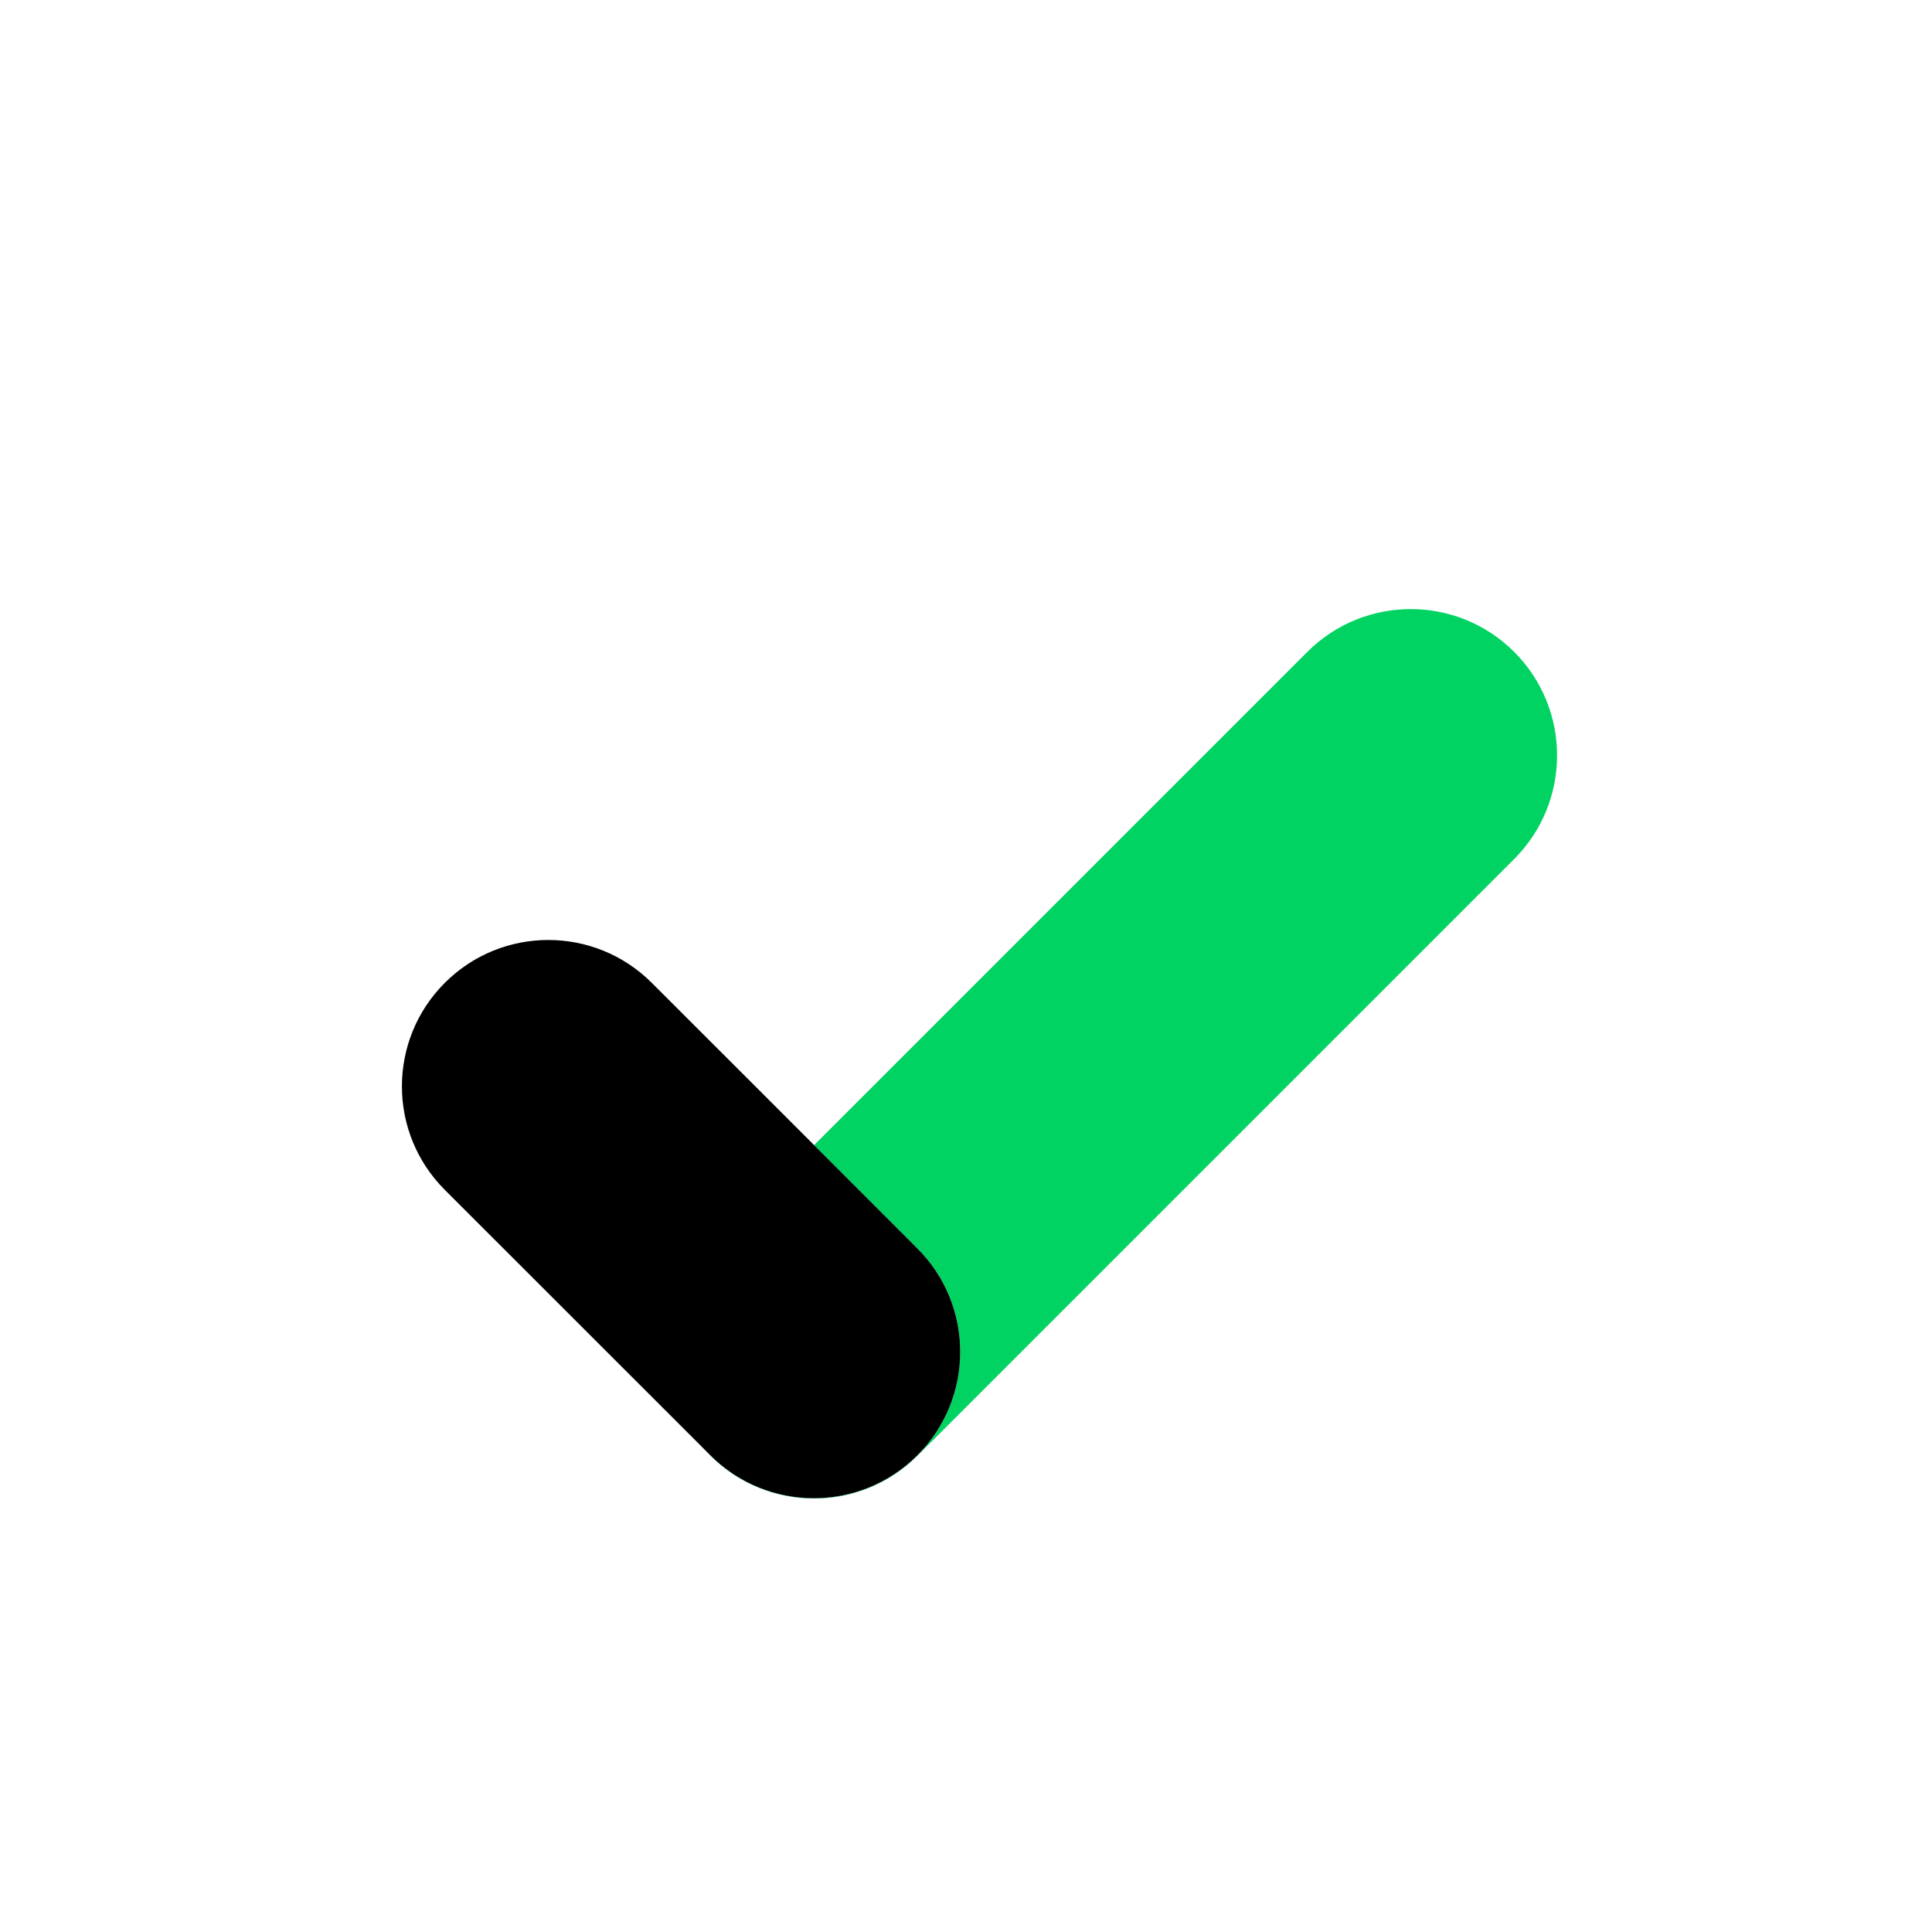 <svg width="22" height="22" viewBox="0 0 22 22" fill="none" xmlns="http://www.w3.org/2000/svg">
<g filter="url(#filter0_d)">
<path fillRule="evenodd" clip-rule="evenodd" d="M14.886 3.424C15.537 2.773 16.592 2.773 17.243 3.424C17.893 4.075 17.893 5.13 17.243 5.781L12.024 11L10.448 12.576C9.797 13.227 8.742 13.227 8.091 12.576C7.44 11.925 7.44 10.87 8.091 10.219L13.707 4.603L14.886 3.424Z" fill="#00D361"/>
<path fillRule="evenodd" clip-rule="evenodd" d="M5.065 9.549C4.414 8.898 4.414 7.843 5.065 7.192C5.716 6.541 6.771 6.541 7.422 7.192L8.934 8.704L10.446 10.216C11.097 10.866 11.097 11.922 10.446 12.572C9.795 13.223 8.74 13.223 8.089 12.572L7.225 11.709L5.183 9.667L5.065 9.549Z" fill="white"/>
<path fillRule="evenodd" clip-rule="evenodd" d="M5.065 9.549C4.414 8.898 4.414 7.843 5.065 7.192C5.716 6.541 6.771 6.541 7.422 7.192L8.601 8.37L10.446 10.216C11.097 10.866 11.097 11.922 10.446 12.572C9.795 13.223 8.74 13.223 8.089 12.572L7.85 12.333L5.183 9.667L5.065 9.549Z" fill="black" fillOpacity="0.01"/>
</g>
<defs>
<filter id="filter0_d" x="-1" y="0" width="24" height="24" filterUnits="userSpaceOnUse" color-interpolation-filters="sRGB">
<feFlood flood-opacity="0" result="BackgroundImageFix"/>
<feColorMatrix in="SourceAlpha" type="matrix" values="0 0 0 0 0 0 0 0 0 0 0 0 0 0 0 0 0 0 127 0"/>
<feOffset dy="4"/>
<feGaussianBlur stdDeviation="2"/>
<feColorMatrix type="matrix" values="0 0 0 0 0 0 0 0 0 0 0 0 0 0 0 0 0 0 0.25 0"/>
<feBlend mode="normal" in2="BackgroundImageFix" result="effect1_dropShadow"/>
<feBlend mode="normal" in="SourceGraphic" in2="effect1_dropShadow" result="shape"/>
</filter>
</defs>
</svg>
